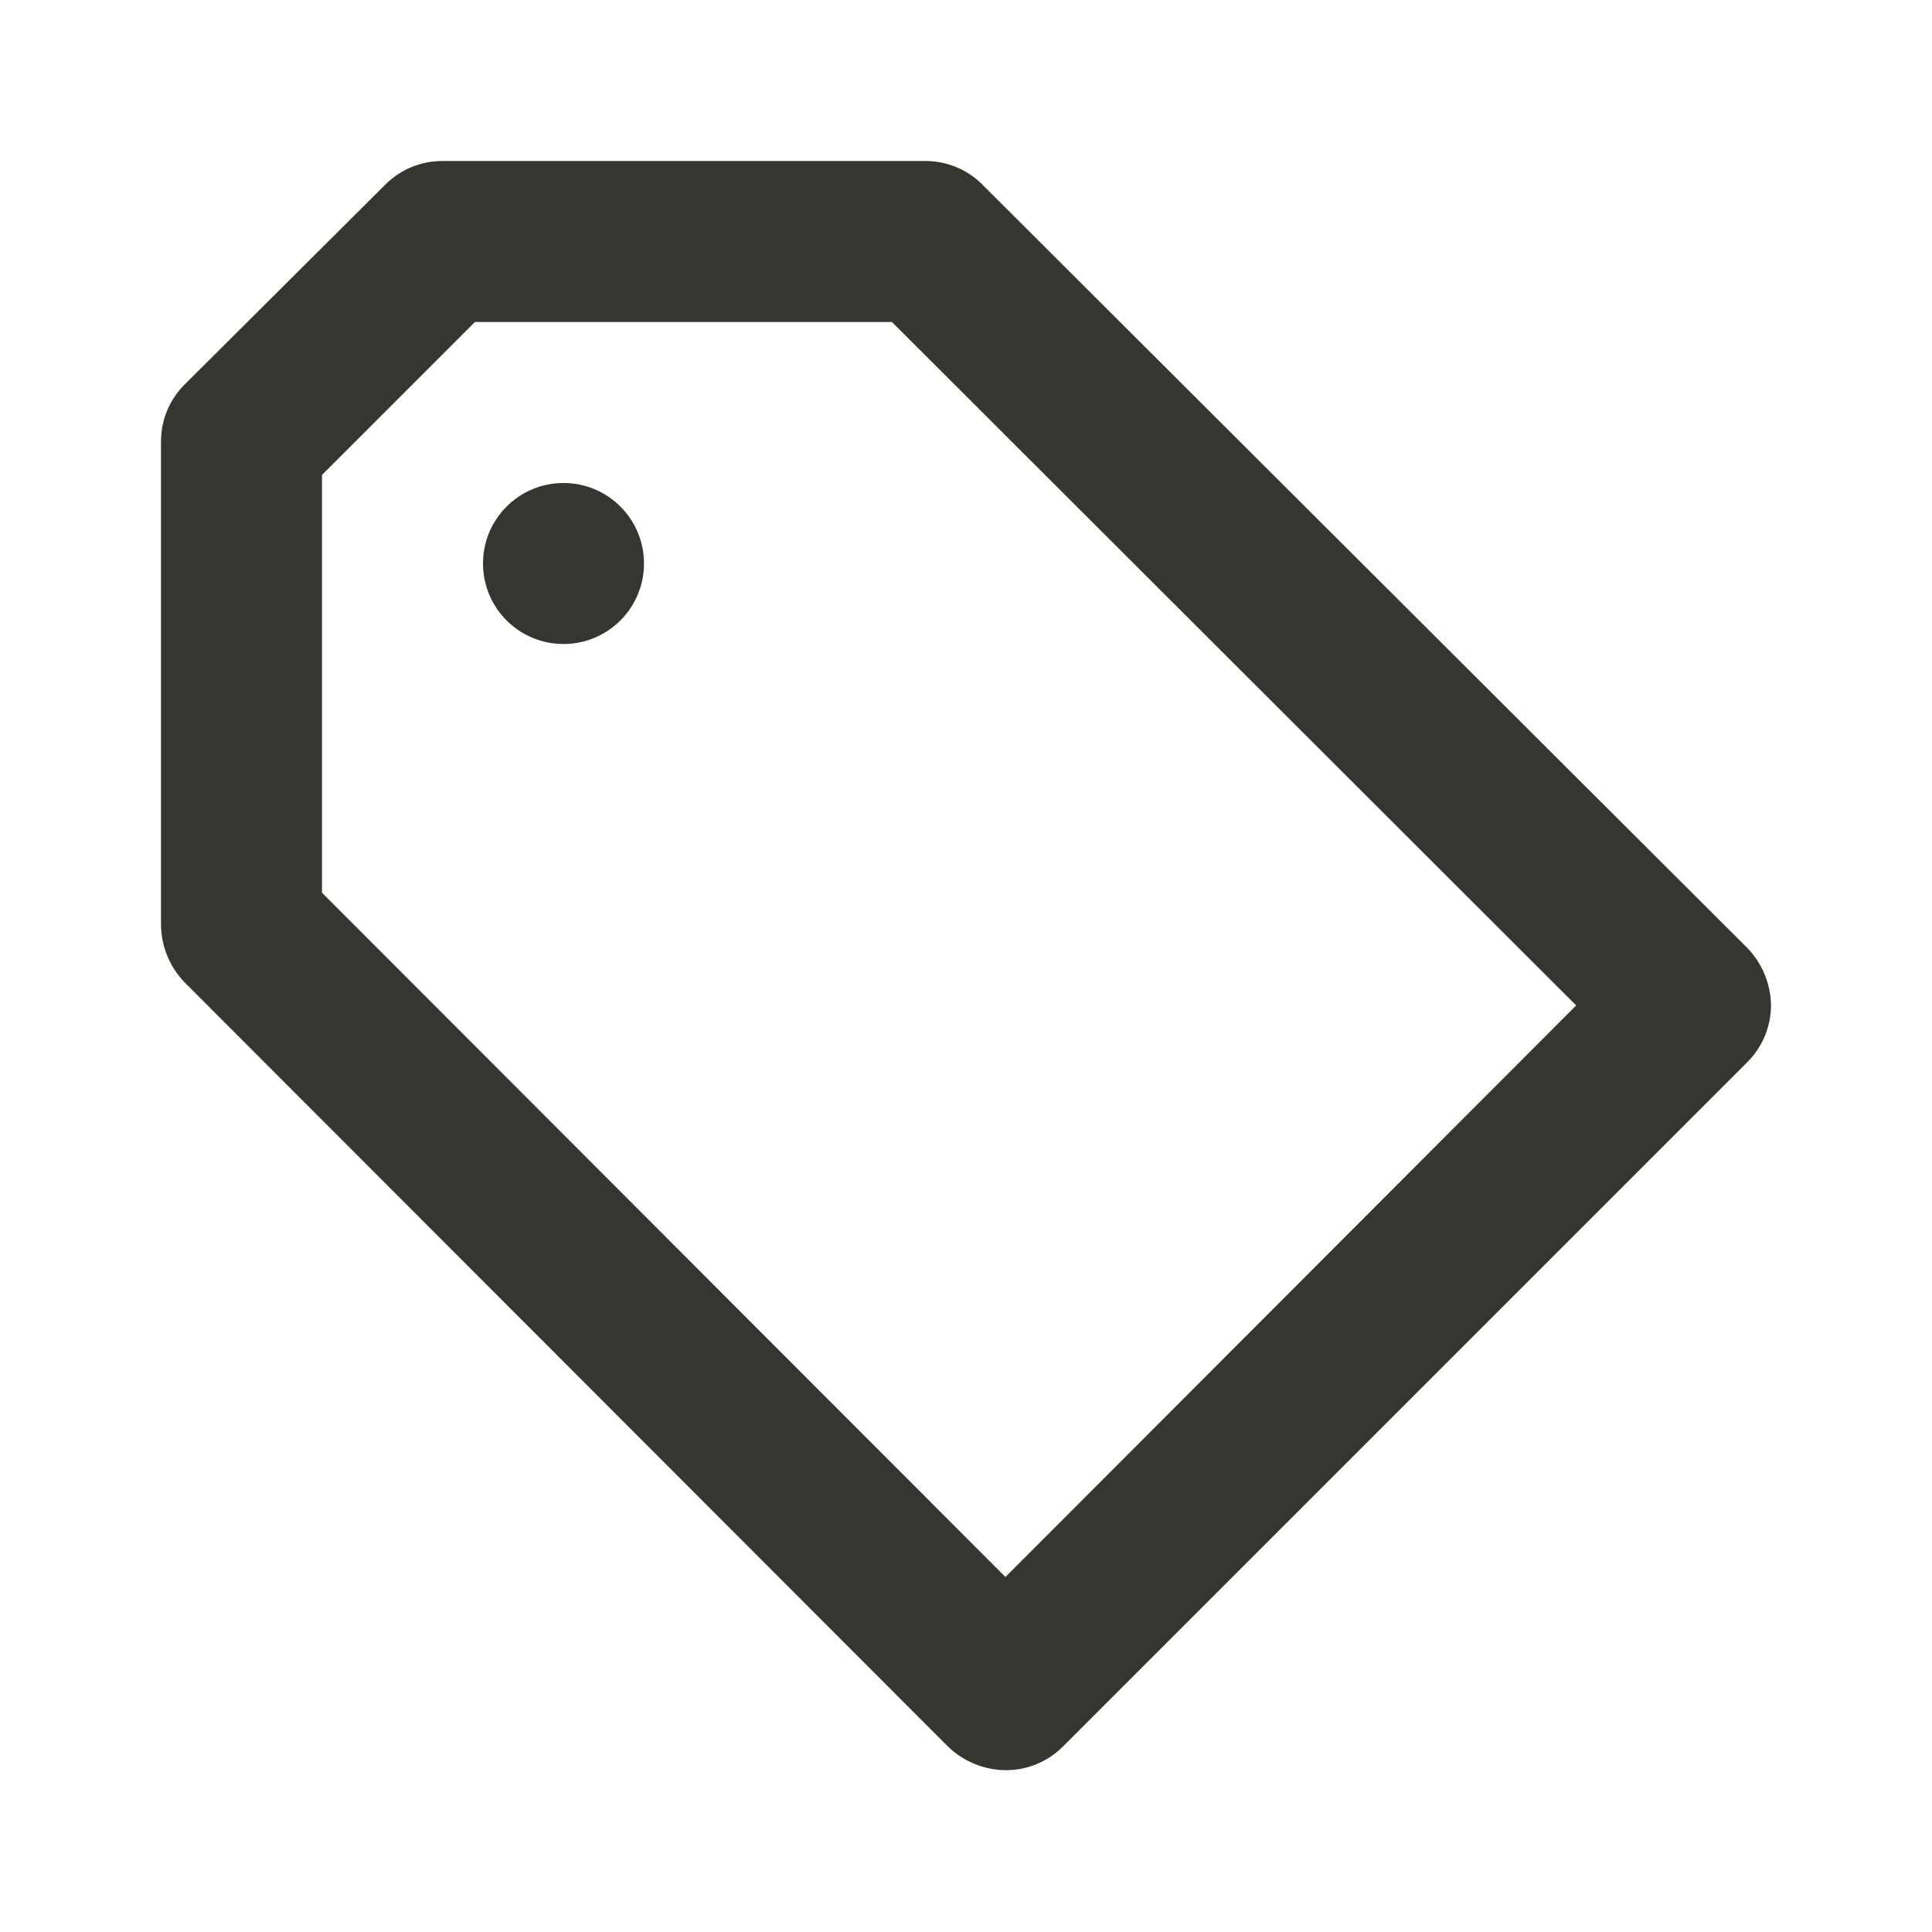 <!-- Generated by IcoMoon.io -->
<svg version="1.1" xmlns="http://www.w3.org/2000/svg" width="280" height="280" viewBox="0 0 280 280">
<title>ul-pricetag-alt</title>
<path fill="#37352f" d="M81.667 70c-6.443 0-11.667 5.223-11.667 11.667s5.223 11.667 11.667 11.667c6.443 0 11.667-5.223 11.667-11.667v0c0-6.443-5.223-11.667-11.667-11.667v0zM253.283 137.433l-110.6-110.367c-2.129-2.29-5.154-3.722-8.515-3.733h-70.002c-0.020 0-0.044-0-0.068-0-3.205 0-6.108 1.292-8.217 3.384l0.001-0.001-29.167 29.050c-2.091 2.108-3.384 5.011-3.384 8.216 0 0.024 0 0.047 0 0.071v-0.004 70c0.046 3.219 1.326 6.129 3.388 8.288l-0.004-0.005 110.717 110.833c2.154 2.057 5.065 3.337 8.274 3.383h0.009c0.020 0 0.044 0 0.068 0 3.205 0 6.108-1.292 8.217-3.384l99.282-99.282c2.091-2.108 3.384-5.011 3.384-8.216 0-0.024 0-0.047-0-0.071v0.004c-0.077-3.176-1.352-6.041-3.388-8.171l0.004 0.005zM145.717 228.55l-99.050-99.167v-60.55l22.167-22.167h60.433l99.167 99.050z"></path>
</svg>
